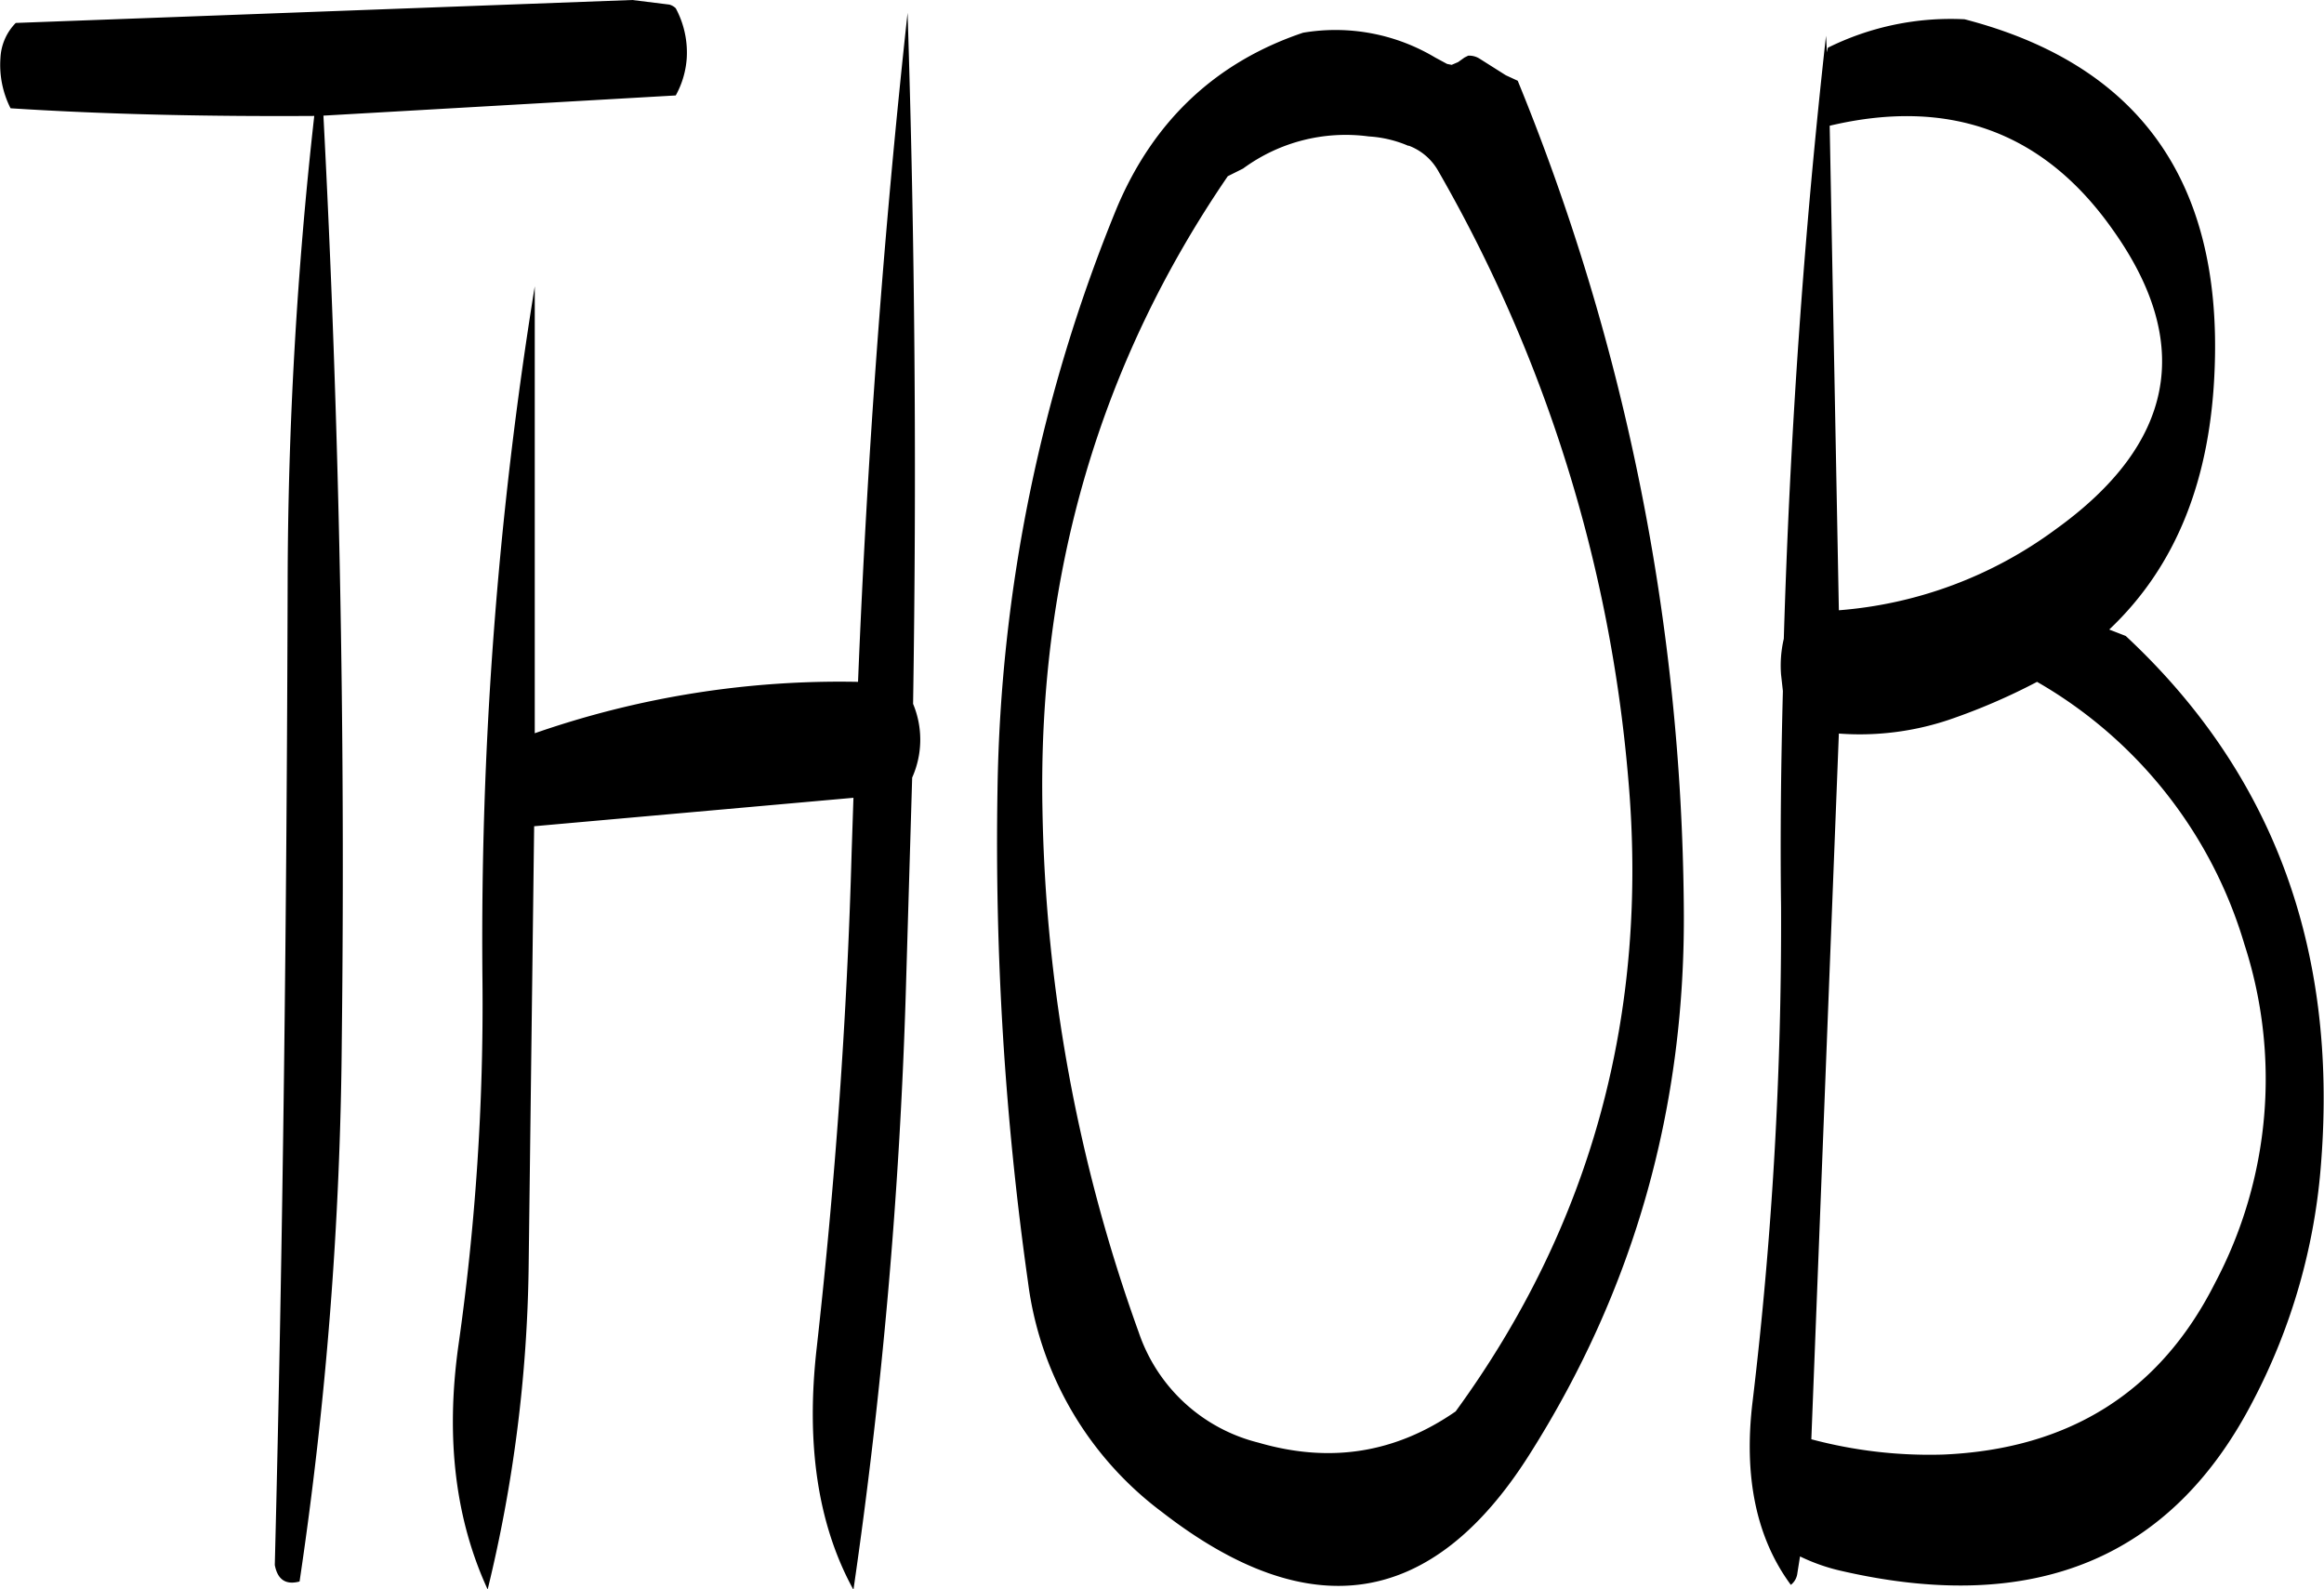 <svg id="Layer_1" data-name="Layer 1" xmlns="http://www.w3.org/2000/svg" viewBox="0 0 303.95 207.84"><defs><style>.cls-1{fill-rule:evenodd;}</style></defs><path class="cls-1" d="M270.48,284.4q.72-45.54-.72-90.36-4.68,42.84-6.48,87.48A121.3,121.3,0,0,0,221,288.24V229.8a534.06,534.06,0,0,0-6.84,90.84A316.23,316.23,0,0,1,211,368.4c-1.68,12.12-.36,22.68,3.84,31.8A187.62,187.62,0,0,0,220.2,358l.72-57.6,41.76-3.72-.24,7.2c-.6,21.72-2.16,43.2-4.56,64.68-1.44,12.6.12,23.16,4.8,31.68a688,688,0,0,0,6.84-77.88l.84-28.32A12.14,12.14,0,0,0,270.48,284.4Zm64.8-73a7.4,7.4,0,0,1,3.84,3.24A191.6,191.6,0,0,1,364,294c2.76,30.84-4.8,58.56-22.56,82.92-7.8,5.4-16.32,6.84-25.8,4.08A22.17,22.17,0,0,1,300,366.6a211.8,211.8,0,0,1-12.6-68.4c-.6-30.84,7.56-58.44,24.24-82.8l2-1a22.65,22.65,0,0,1,16.44-4.2A15.41,15.41,0,0,1,335.28,211.44ZM233.76,192.36l-80.64,3a7,7,0,0,0-2,4.56,12.57,12.57,0,0,0,1.32,6.6c13.2.84,26.4,1.08,39.72,1a556.43,556.43,0,0,0-3.48,61.2c-.12,43-.6,85.68-1.68,128.28q.54,2.88,3.24,2.16a506.09,506.09,0,0,0,5.52-70.68q.72-61.2-2.4-121l46.08-2.64a11.69,11.69,0,0,0,1.44-4.92,12.23,12.23,0,0,0-1.44-6.48,1.93,1.93,0,0,0-.84-.48ZM371.28,310.92a291,291,0,0,0-21.72-108L348,202.2,344.52,200a2.56,2.56,0,0,0-1.44-.36l-.48.24-.84.6-.84.36-.6-.12-1.56-.84a25.39,25.39,0,0,0-17.28-3.24c-11.4,3.84-19.56,11.52-24.36,22.92a208.14,208.14,0,0,0-15.6,76.08,409.53,409.53,0,0,0,4,64.44,44.53,44.53,0,0,0,17.52,30q29,22.5,48-7.44Q371.7,350.1,371.28,310.92Zm46.2-29.4a58.83,58.83,0,0,1,27.12,34.32,57,57,0,0,1-3.84,44.28c-7.2,14.28-19.08,21.72-35.52,22.44a59.8,59.8,0,0,1-17.28-2l3.6-92.28a36.64,36.64,0,0,0,14.4-1.8A81.08,81.08,0,0,0,417.48,281.52Zm2.4-19.92a54.86,54.86,0,0,1-28.32,10.56l-1.2-63.36q23.58-5.58,37.08,13.68Q443.28,244.8,419.88,261.6ZM390,199.2l-.12-2.16q-4.32,38.7-5.52,78.84a15.43,15.43,0,0,0-.36,4.68l.24,2.16c-.24,9.24-.36,18.72-.24,28.2a527.21,527.21,0,0,1-3.72,64.68c-1.2,9.84.48,17.88,5,24a2.23,2.23,0,0,0,.84-1.44l.36-2.28A24.91,24.91,0,0,0,392,397.8q37.8,8.64,53.76-22.32a79.65,79.65,0,0,0,8.88-31.2q3.24-41.94-25.56-68.76l-2.16-.84c8.76-8.28,13.32-19.68,13.8-34.44Q442,203.7,408,194.88a36.13,36.13,0,0,0-17.88,3.72Z" transform="translate(-151.06 -192.36)"/></svg>
